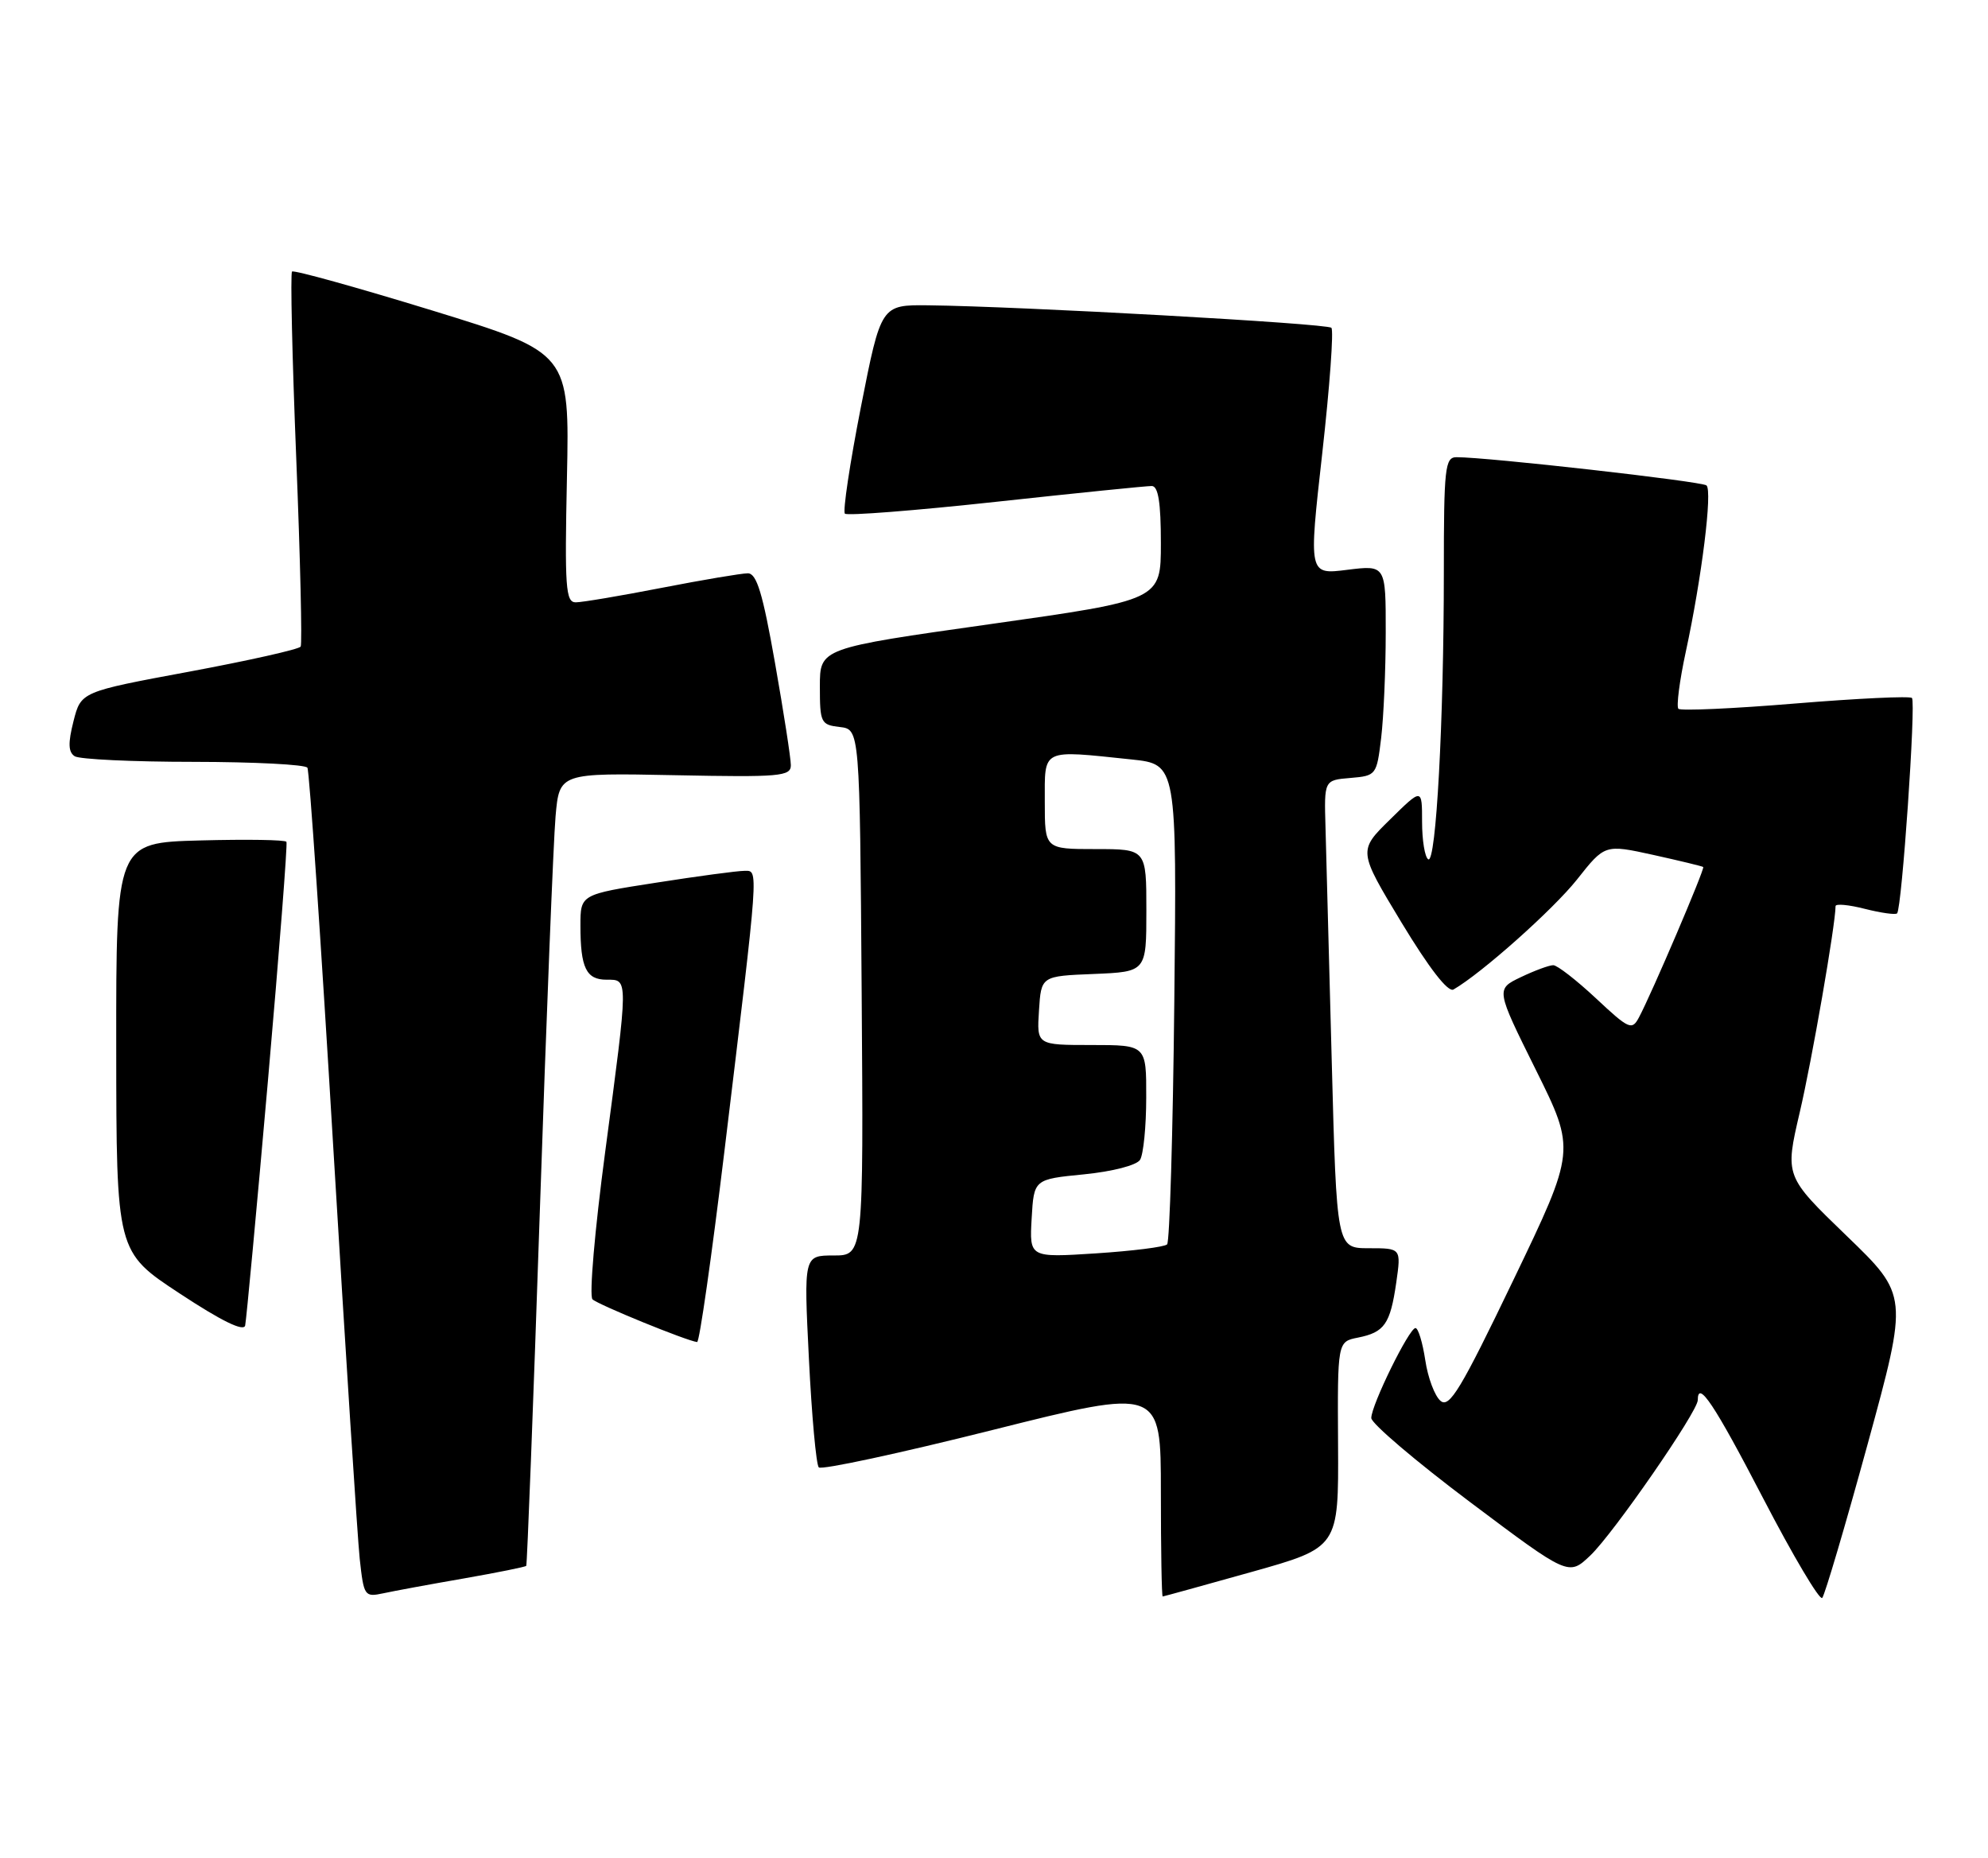 <?xml version="1.0" encoding="UTF-8" standalone="no"?>
<!DOCTYPE svg PUBLIC "-//W3C//DTD SVG 1.1//EN" "http://www.w3.org/Graphics/SVG/1.1/DTD/svg11.dtd" >
<svg xmlns="http://www.w3.org/2000/svg" xmlns:xlink="http://www.w3.org/1999/xlink" version="1.1" viewBox="0 0 274 256">
 <g >
 <path fill="currentColor"
d=" M 257.41 199.00 C 263.02 178.50 263.02 178.50 254.51 170.29 C 246.00 162.08 246.00 162.08 248.05 153.29 C 249.73 146.13 252.97 127.48 252.99 124.86 C 253.00 124.50 254.82 124.67 257.04 125.24 C 259.26 125.80 261.25 126.08 261.47 125.86 C 262.13 125.20 264.09 96.75 263.52 96.18 C 263.23 95.89 255.99 96.24 247.44 96.94 C 238.89 97.65 231.64 97.97 231.33 97.67 C 231.03 97.36 231.48 93.82 232.35 89.80 C 234.55 79.61 236.04 67.62 235.20 66.89 C 234.57 66.33 204.98 62.99 200.75 63.00 C 199.16 63.00 199.00 64.42 199.00 78.84 C 199.00 99.35 197.93 119.07 196.85 118.41 C 196.38 118.12 196.00 115.79 196.00 113.23 C 196.00 108.58 196.00 108.58 191.60 112.91 C 187.19 117.23 187.19 117.23 193.17 127.13 C 196.98 133.42 199.58 136.78 200.33 136.35 C 204.20 134.12 214.07 125.33 217.35 121.20 C 221.19 116.34 221.19 116.34 227.85 117.80 C 231.51 118.61 234.61 119.36 234.75 119.47 C 235.01 119.68 227.64 136.93 225.89 140.20 C 224.93 142.01 224.52 141.83 219.97 137.57 C 217.28 135.06 214.63 133.00 214.08 133.00 C 213.52 133.00 211.51 133.74 209.61 134.65 C 206.16 136.30 206.16 136.30 211.67 147.40 C 217.18 158.50 217.18 158.50 208.59 176.37 C 201.35 191.44 199.77 194.06 198.55 193.04 C 197.75 192.38 196.80 189.85 196.44 187.42 C 196.07 184.99 195.47 183.00 195.09 183.00 C 194.22 183.00 189.00 193.62 189.00 195.40 C 189.00 196.14 195.12 201.35 202.60 206.97 C 216.20 217.18 216.20 217.18 219.19 214.34 C 222.37 211.32 234.00 194.51 234.00 192.93 C 234.00 190.08 236.27 193.48 243.00 206.44 C 247.12 214.38 250.79 220.56 251.15 220.19 C 251.50 219.81 254.32 210.28 257.41 199.00 Z  M 63.90 217.51 C 68.51 216.70 72.40 215.92 72.53 215.77 C 72.65 215.62 73.50 193.68 74.40 167.00 C 75.30 140.32 76.28 115.80 76.57 112.50 C 77.10 106.50 77.10 106.50 93.05 106.82 C 107.52 107.11 109.00 106.98 109.00 105.44 C 109.00 104.50 108.02 98.17 106.82 91.37 C 105.12 81.72 104.29 79.00 103.07 79.00 C 102.21 79.00 96.87 79.90 91.21 81.00 C 85.56 82.10 80.22 83.00 79.35 83.00 C 77.96 83.00 77.82 80.95 78.14 65.80 C 78.50 48.61 78.50 48.61 59.59 42.79 C 49.19 39.60 40.49 37.18 40.25 37.42 C 40.01 37.66 40.27 49.24 40.83 63.15 C 41.39 77.05 41.66 88.73 41.44 89.10 C 41.21 89.47 34.30 91.02 26.09 92.55 C 11.16 95.32 11.16 95.32 10.13 99.38 C 9.36 102.41 9.41 103.64 10.30 104.21 C 10.96 104.63 18.34 104.98 26.69 104.98 C 35.05 104.99 42.10 105.35 42.37 105.79 C 42.64 106.22 44.24 129.73 45.93 158.04 C 47.63 186.34 49.27 211.89 49.58 214.81 C 50.14 219.95 50.25 220.10 52.83 219.55 C 54.30 219.23 59.28 218.31 63.90 217.51 Z  M 172.50 216.61 C 184.50 213.24 184.50 213.24 184.42 199.06 C 184.34 184.88 184.34 184.88 187.15 184.32 C 190.82 183.59 191.61 182.46 192.44 176.75 C 193.12 172.00 193.12 172.00 188.67 172.00 C 184.23 172.00 184.23 172.00 183.55 146.25 C 183.18 132.09 182.79 117.58 182.69 114.00 C 182.50 107.50 182.50 107.50 186.12 107.20 C 189.68 106.90 189.74 106.81 190.36 101.70 C 190.70 98.84 190.99 92.31 190.99 87.18 C 191.00 77.86 191.00 77.86 185.68 78.52 C 180.36 79.19 180.36 79.19 182.24 62.48 C 183.27 53.29 183.84 45.50 183.50 45.17 C 182.90 44.57 140.70 42.22 127.96 42.07 C 121.43 42.00 121.43 42.00 118.65 56.11 C 117.13 63.87 116.14 70.47 116.45 70.78 C 116.76 71.09 126.12 70.36 137.26 69.15 C 148.39 67.94 158.06 66.96 158.75 66.97 C 159.64 66.99 160.00 69.25 160.00 74.84 C 160.00 82.68 160.00 82.68 136.50 86.00 C 113.00 89.32 113.00 89.32 113.00 94.59 C 113.00 99.60 113.14 99.88 115.75 100.18 C 118.50 100.50 118.50 100.50 118.76 136.75 C 119.02 173.00 119.02 173.00 114.90 173.00 C 110.78 173.00 110.78 173.00 111.49 187.25 C 111.88 195.09 112.49 201.81 112.85 202.20 C 113.21 202.58 123.96 200.27 136.75 197.06 C 160.00 191.23 160.00 191.23 160.00 205.62 C 160.00 213.53 160.11 219.99 160.25 219.99 C 160.39 219.98 165.90 218.46 172.50 216.61 Z  M 99.83 158.75 C 104.67 118.70 104.58 120.00 102.58 120.00 C 101.64 120.00 96.18 120.73 90.44 121.63 C 80.00 123.25 80.00 123.25 80.00 127.54 C 80.00 133.37 80.79 135.00 83.61 135.00 C 86.63 135.00 86.63 134.52 83.41 158.73 C 81.98 169.45 81.19 178.58 81.66 179.04 C 82.40 179.77 94.60 184.75 96.08 184.93 C 96.40 184.97 98.08 173.19 99.83 158.75 Z  M 36.93 148.91 C 38.49 131.08 39.64 116.28 39.48 116.00 C 39.33 115.72 33.98 115.64 27.60 115.81 C 16.00 116.12 16.00 116.12 16.02 144.31 C 16.04 172.50 16.04 172.50 24.77 178.24 C 30.55 182.05 33.60 183.53 33.79 182.65 C 33.95 181.91 35.37 166.73 36.93 148.91 Z  M 142.19 167.90 C 142.50 162.50 142.50 162.50 149.40 161.82 C 153.34 161.43 156.66 160.57 157.13 159.82 C 157.59 159.09 157.98 155.24 157.98 151.25 C 158.00 144.00 158.00 144.00 150.45 144.00 C 142.89 144.00 142.89 144.00 143.20 139.25 C 143.50 134.50 143.50 134.50 150.75 134.21 C 158.00 133.91 158.00 133.91 158.00 125.46 C 158.00 117.00 158.00 117.00 151.00 117.00 C 144.00 117.00 144.00 117.00 144.00 110.50 C 144.00 103.06 143.42 103.34 155.95 104.65 C 162.20 105.31 162.20 105.31 161.85 138.07 C 161.66 156.09 161.21 171.12 160.86 171.47 C 160.51 171.83 156.09 172.38 151.05 172.71 C 141.88 173.30 141.88 173.30 142.19 167.90 Z "/>
</g>
</svg>